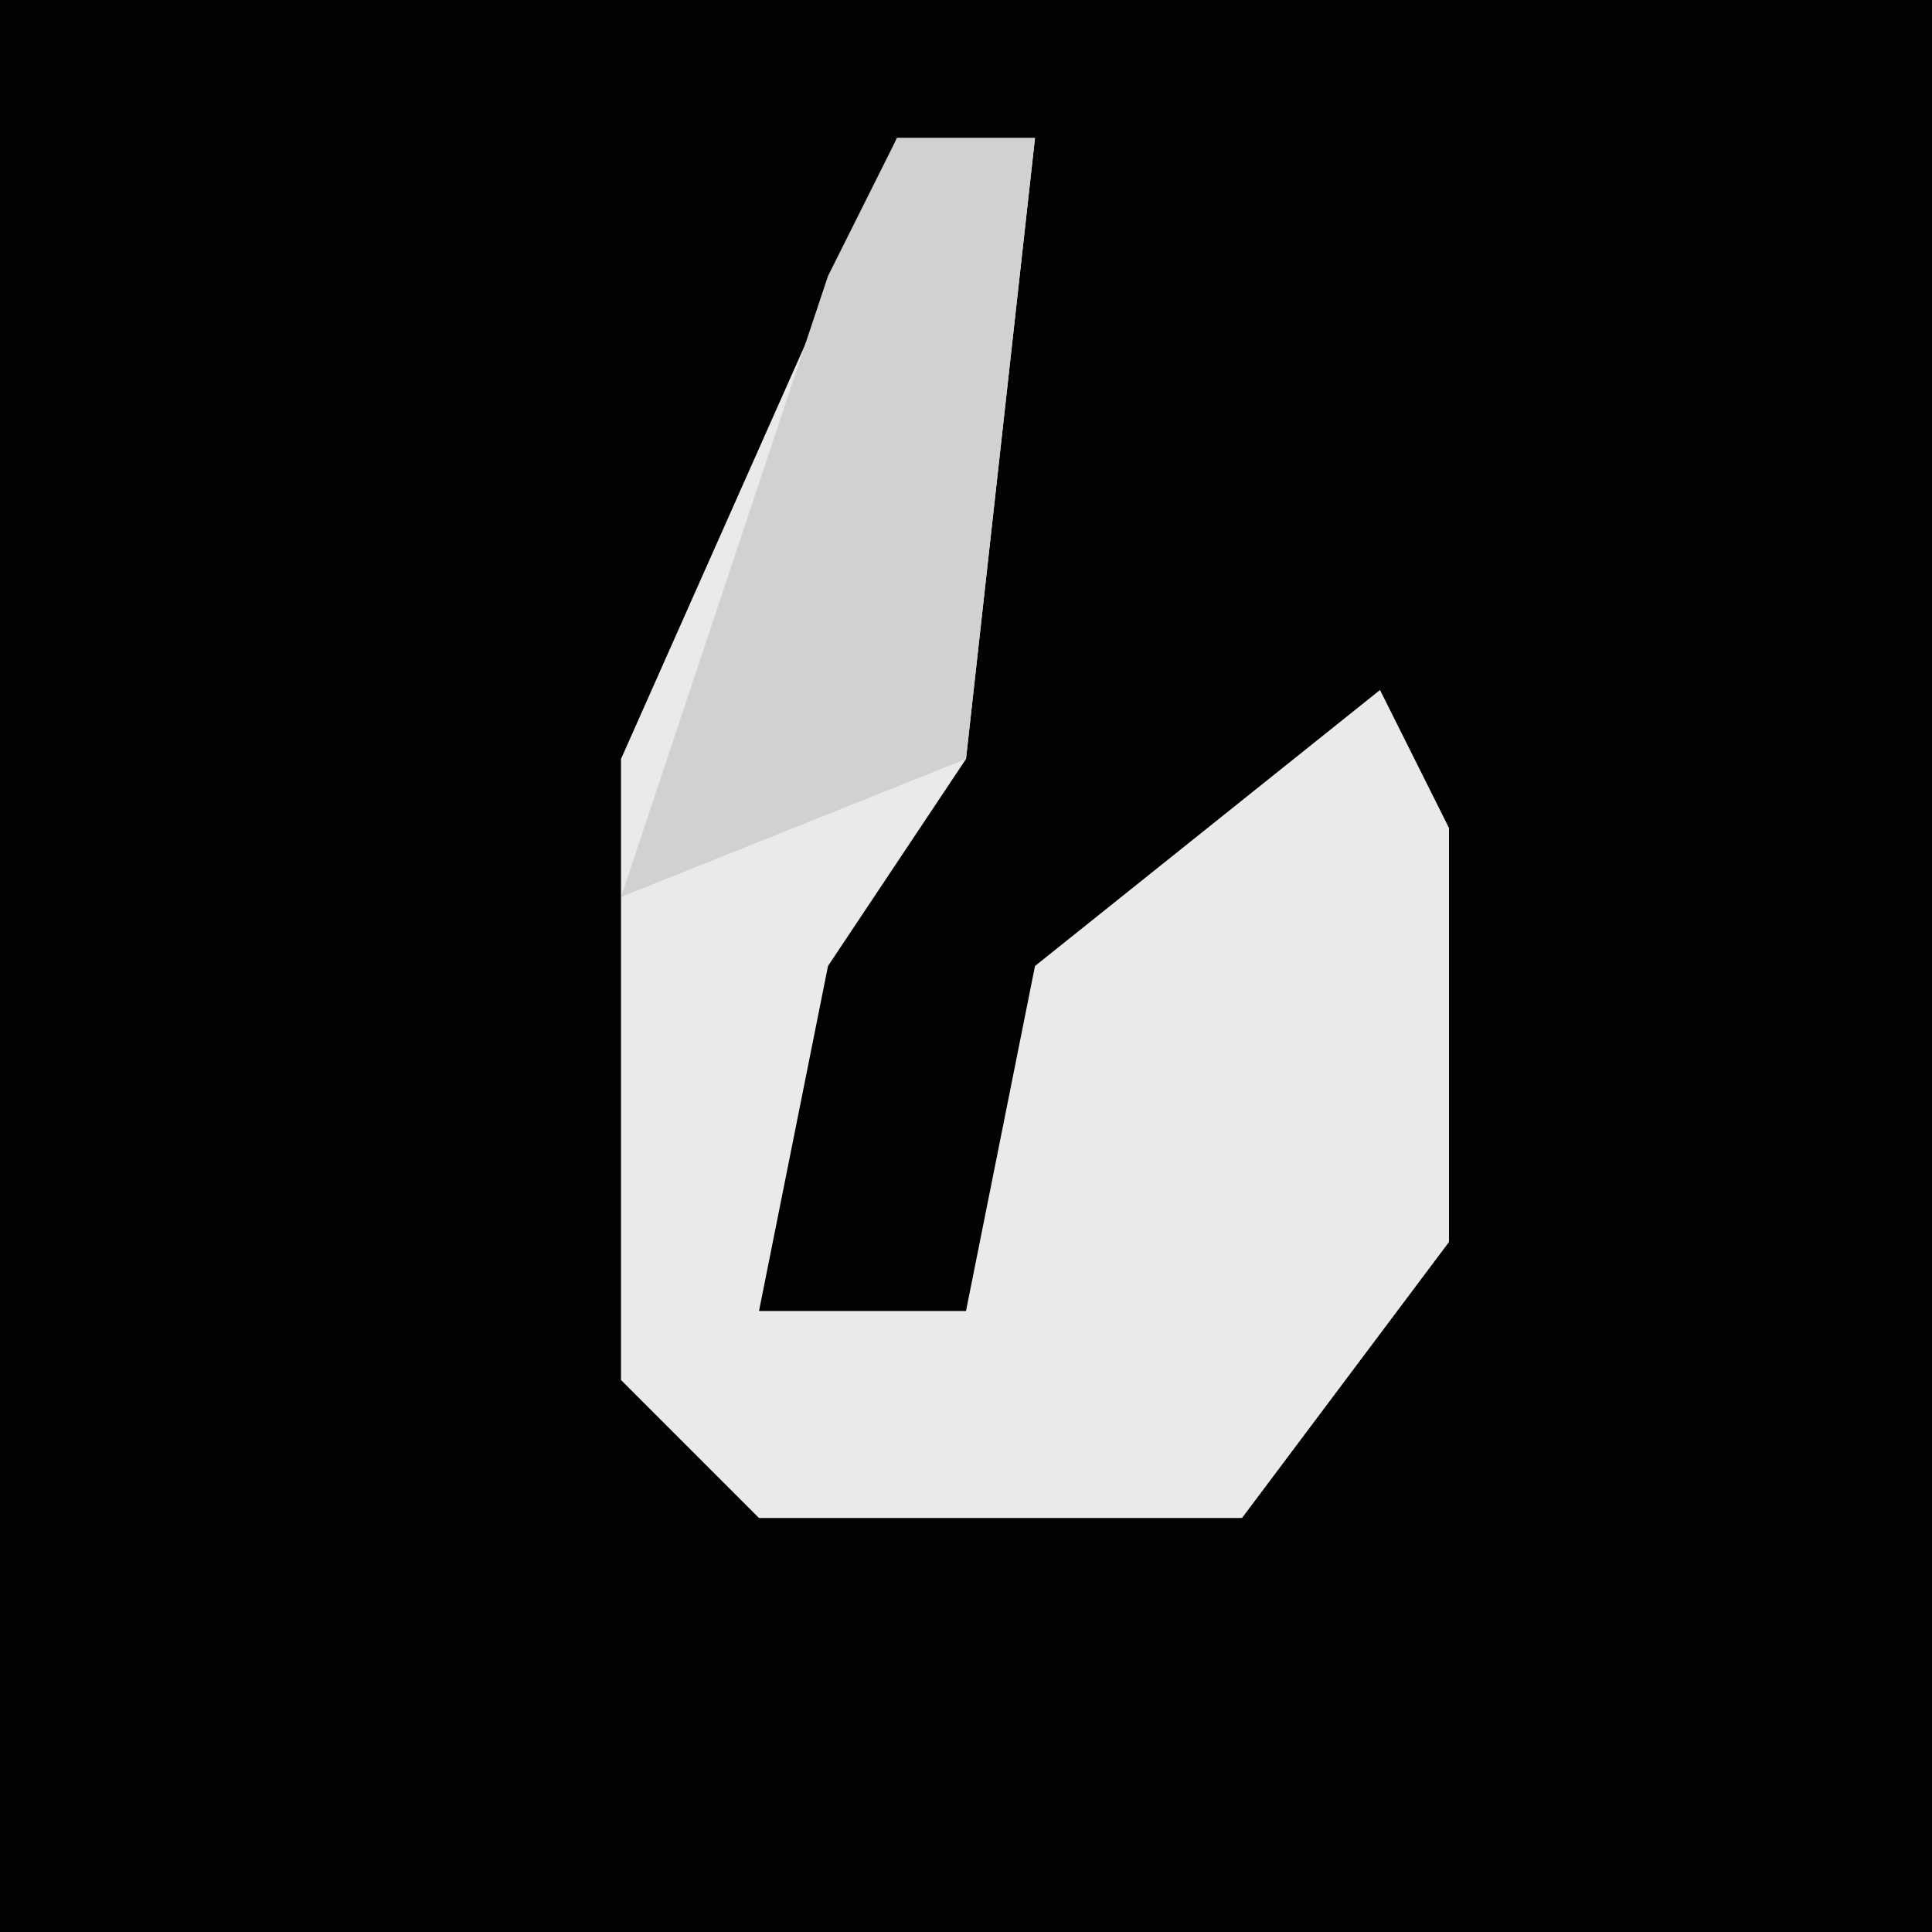 <?xml version="1.0" encoding="UTF-8"?>
<svg version="1.1" xmlns="http://www.w3.org/2000/svg" width="28" height="28">
<path d="M0,0 L28,0 L28,28 L0,28 Z " fill="#020202" transform="translate(0,0)"/>
<path d="M0,0 L2,0 L1,9 L-1,12 L-2,17 L1,17 L2,12 L7,8 L8,10 L8,16 L5,20 L-2,20 L-4,18 L-4,9 Z " fill="#EAEAEA" transform="translate(13,2)"/>
<path d="M0,0 L2,0 L1,9 L-4,11 L-1,2 Z " fill="#D1D1D1" transform="translate(13,2)"/>
</svg>
